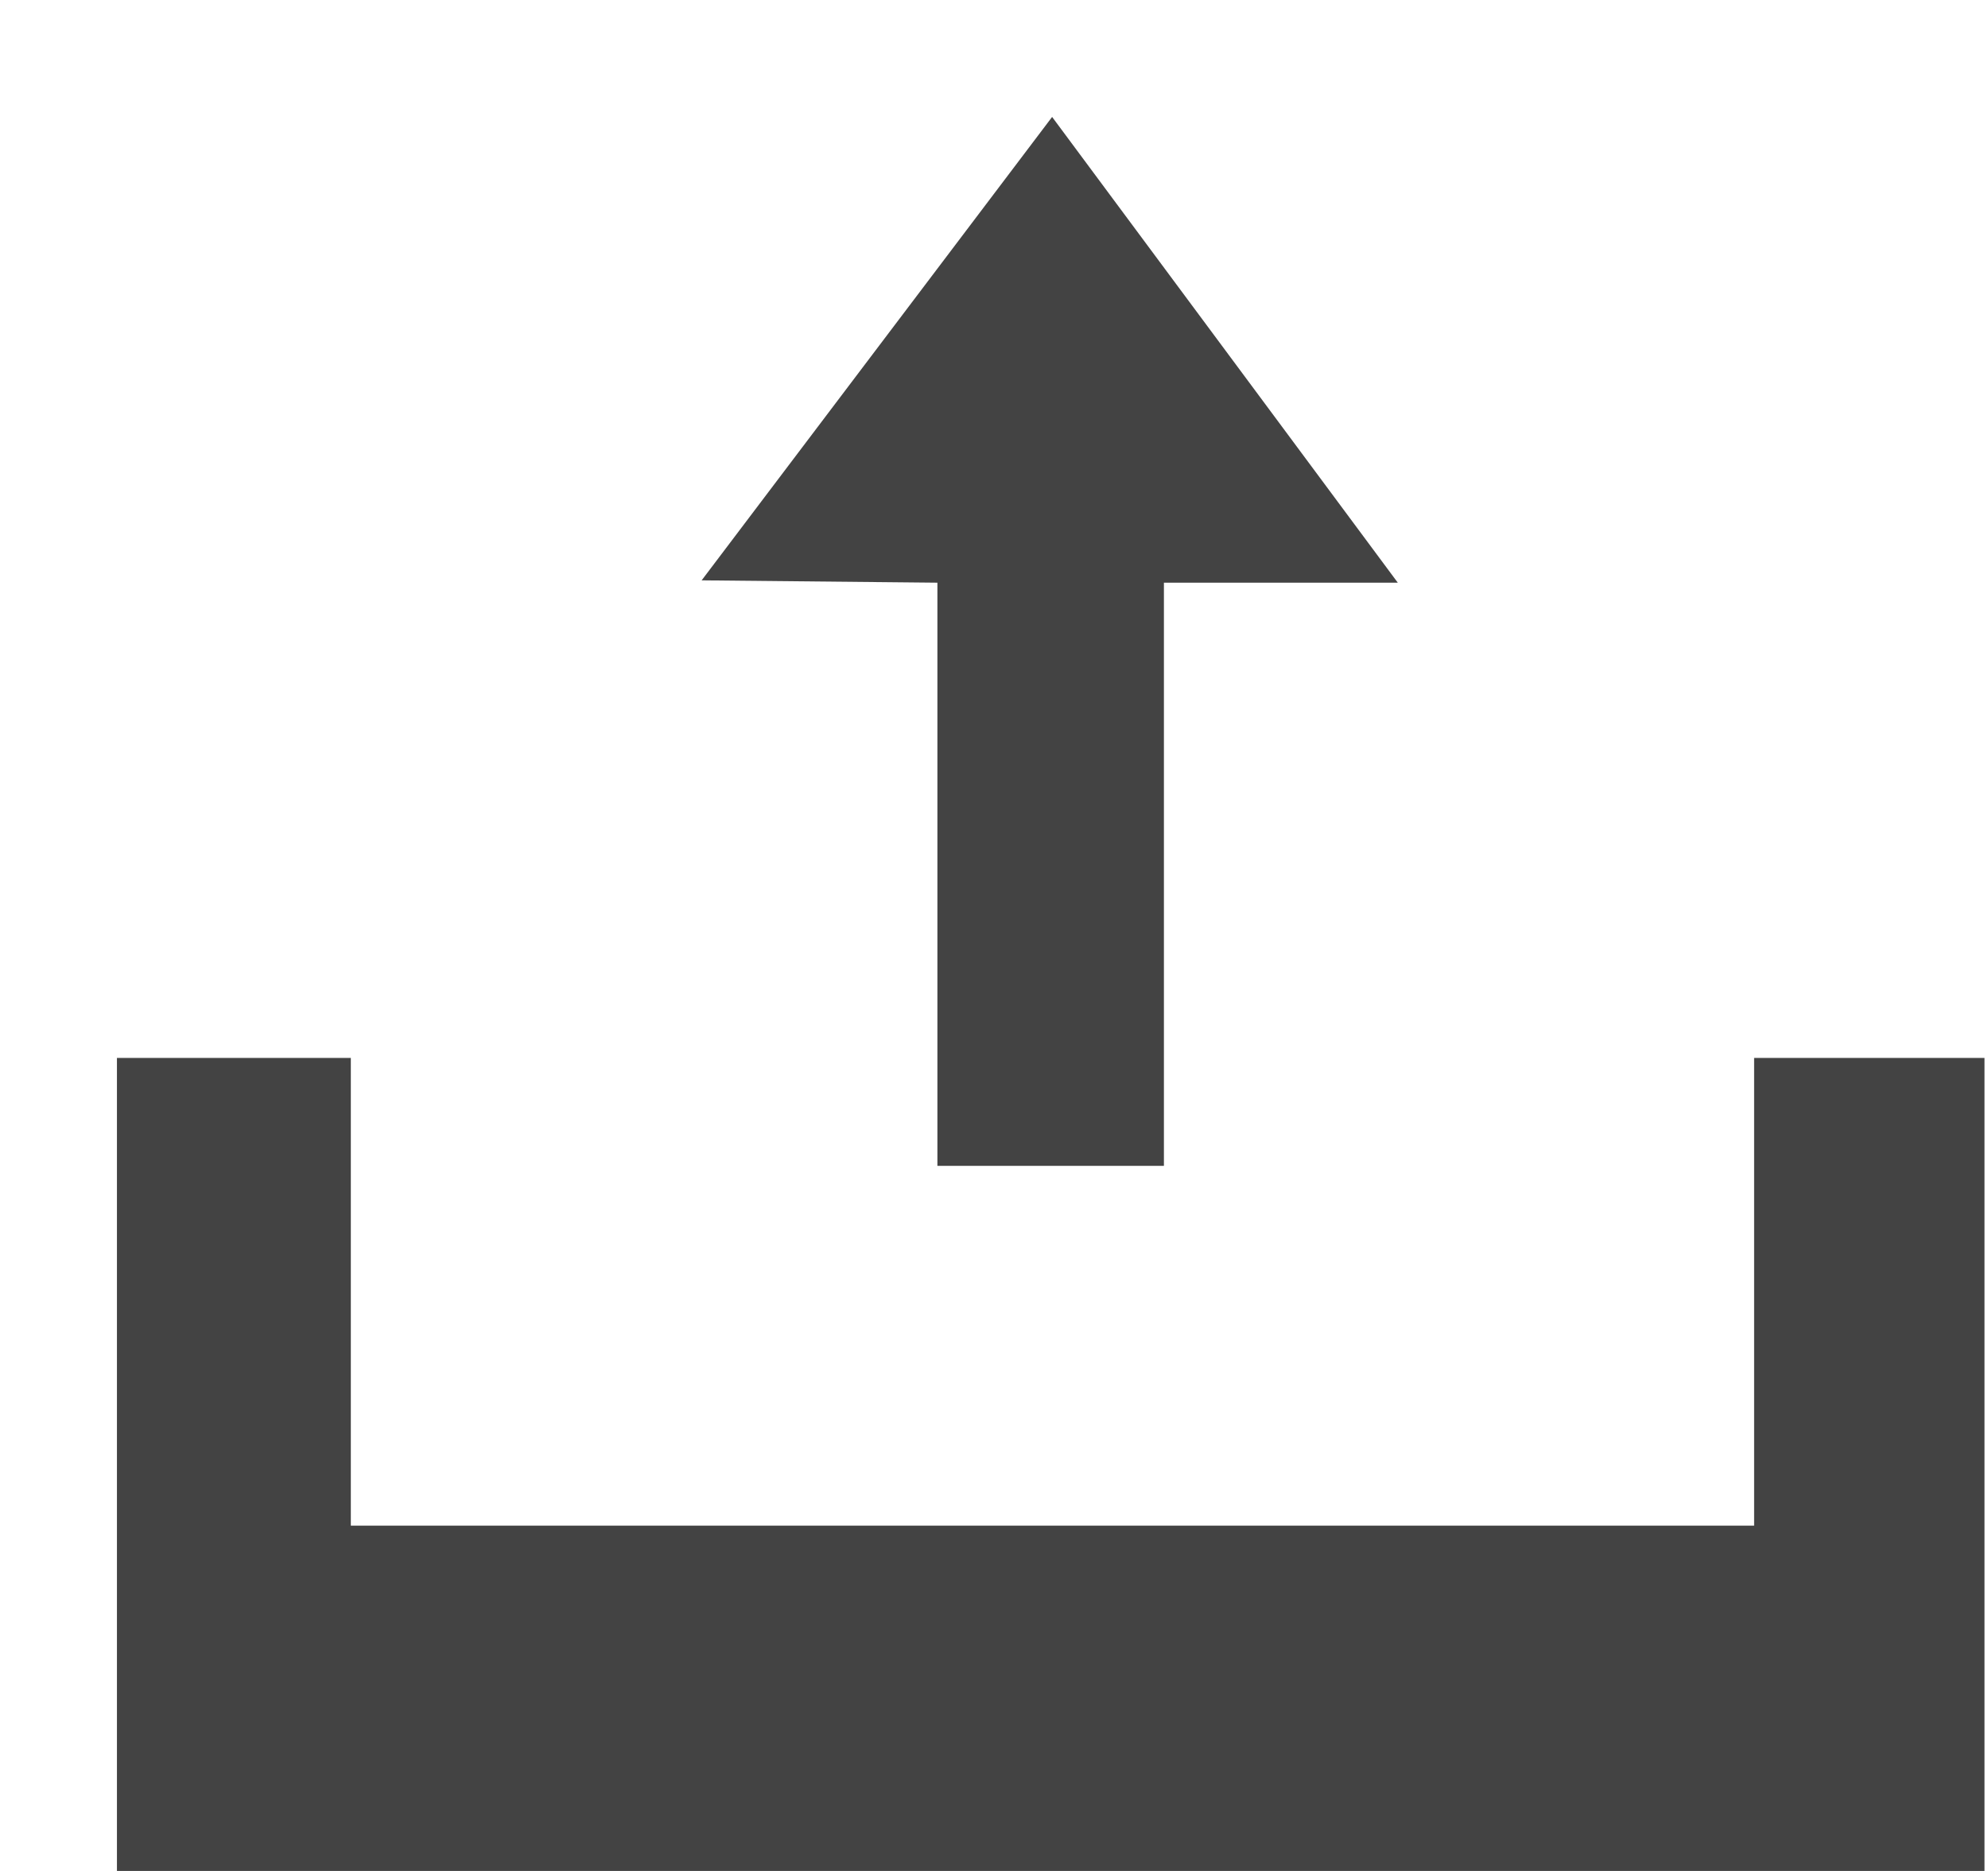 <svg viewBox="0 0 17 16" xmlns="http://www.w3.org/2000/svg" class="si-glyph si-glyph-file-upload"><title>1126</title><g fill="#434343" fill-rule="evenodd"><path d="M15 9.047v4H3v-4H1V16h15.97V9.047H15z" class="si-glyph-fill"/><path d="M8.997 1L6 4.963l2.016.02V9.97h1.937V4.983h2L8.997 1z" class="si-glyph-fill"/></g></svg>